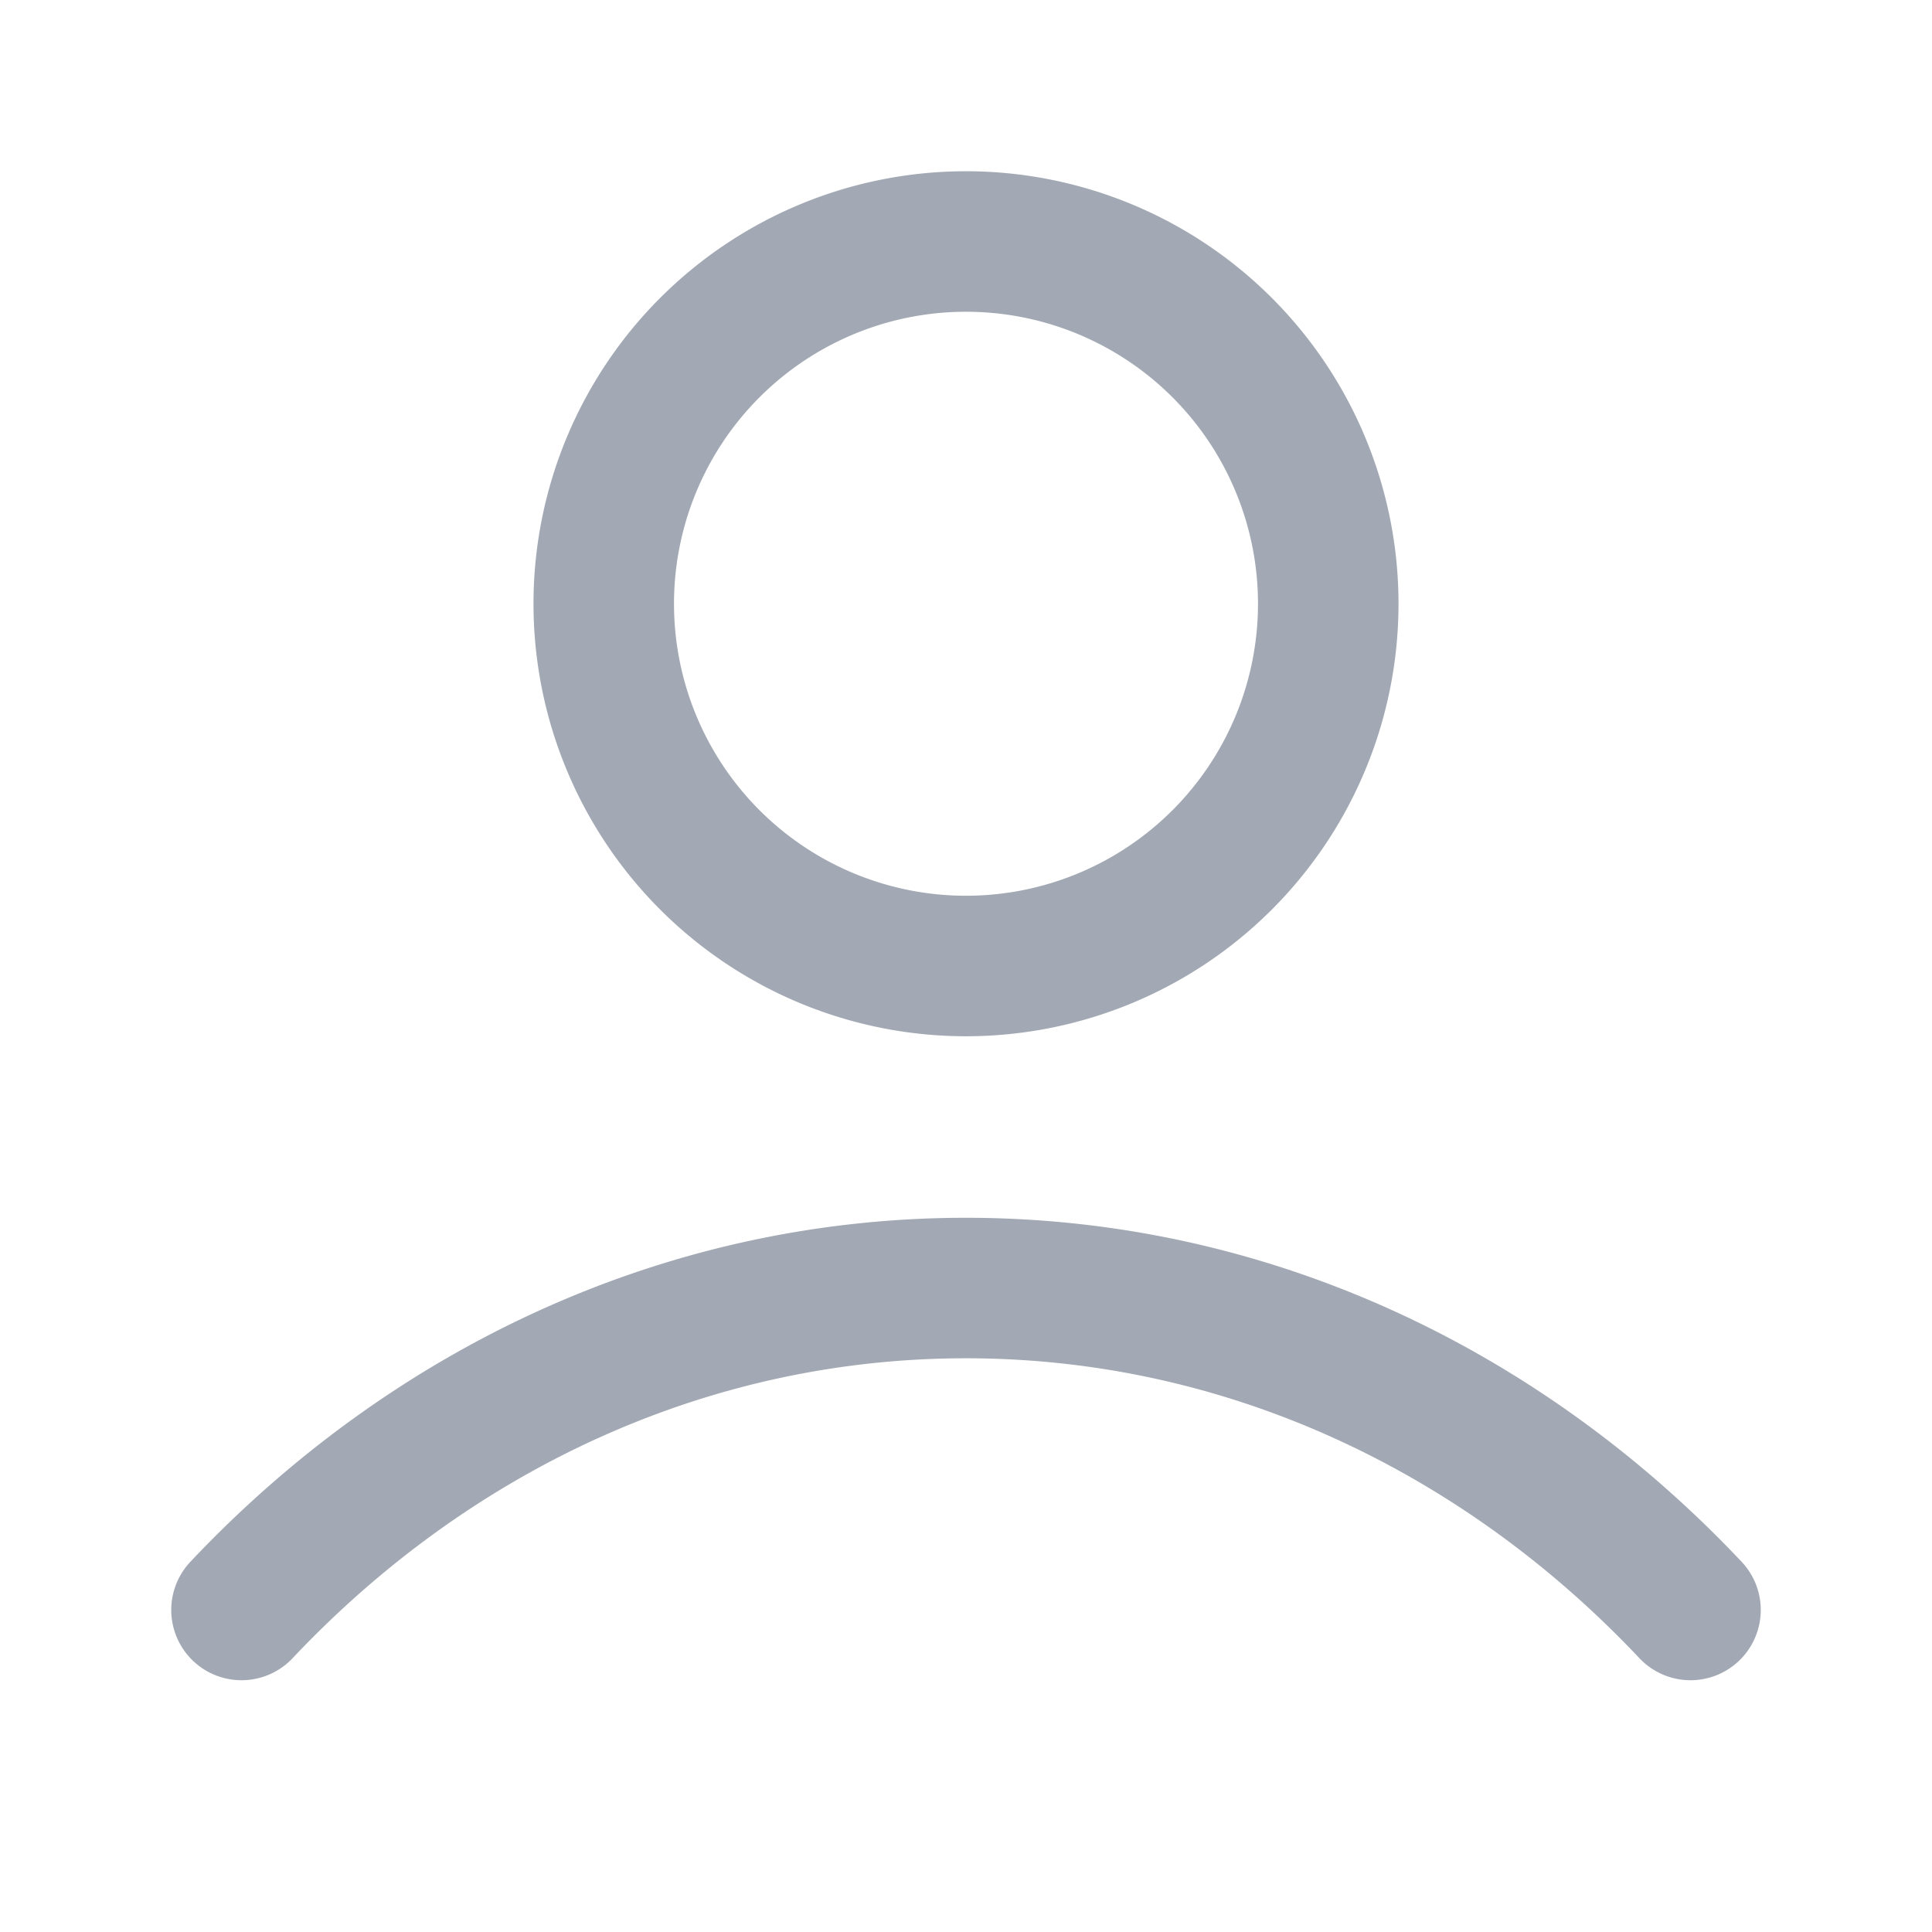 <svg width="22" height="22" fill="none" xmlns="http://www.w3.org/2000/svg"><path d="M2.75 18.333c2.141-2.27 5.048-3.666 8.25-3.666s6.109 1.395 8.25 3.666M15.125 6.875a4.125 4.125 0 11-8.25 0 4.125 4.125 0 018.25 0z" stroke="#A2A9B4" stroke-width="1.6" stroke-linecap="round" stroke-linejoin="round"/></svg>